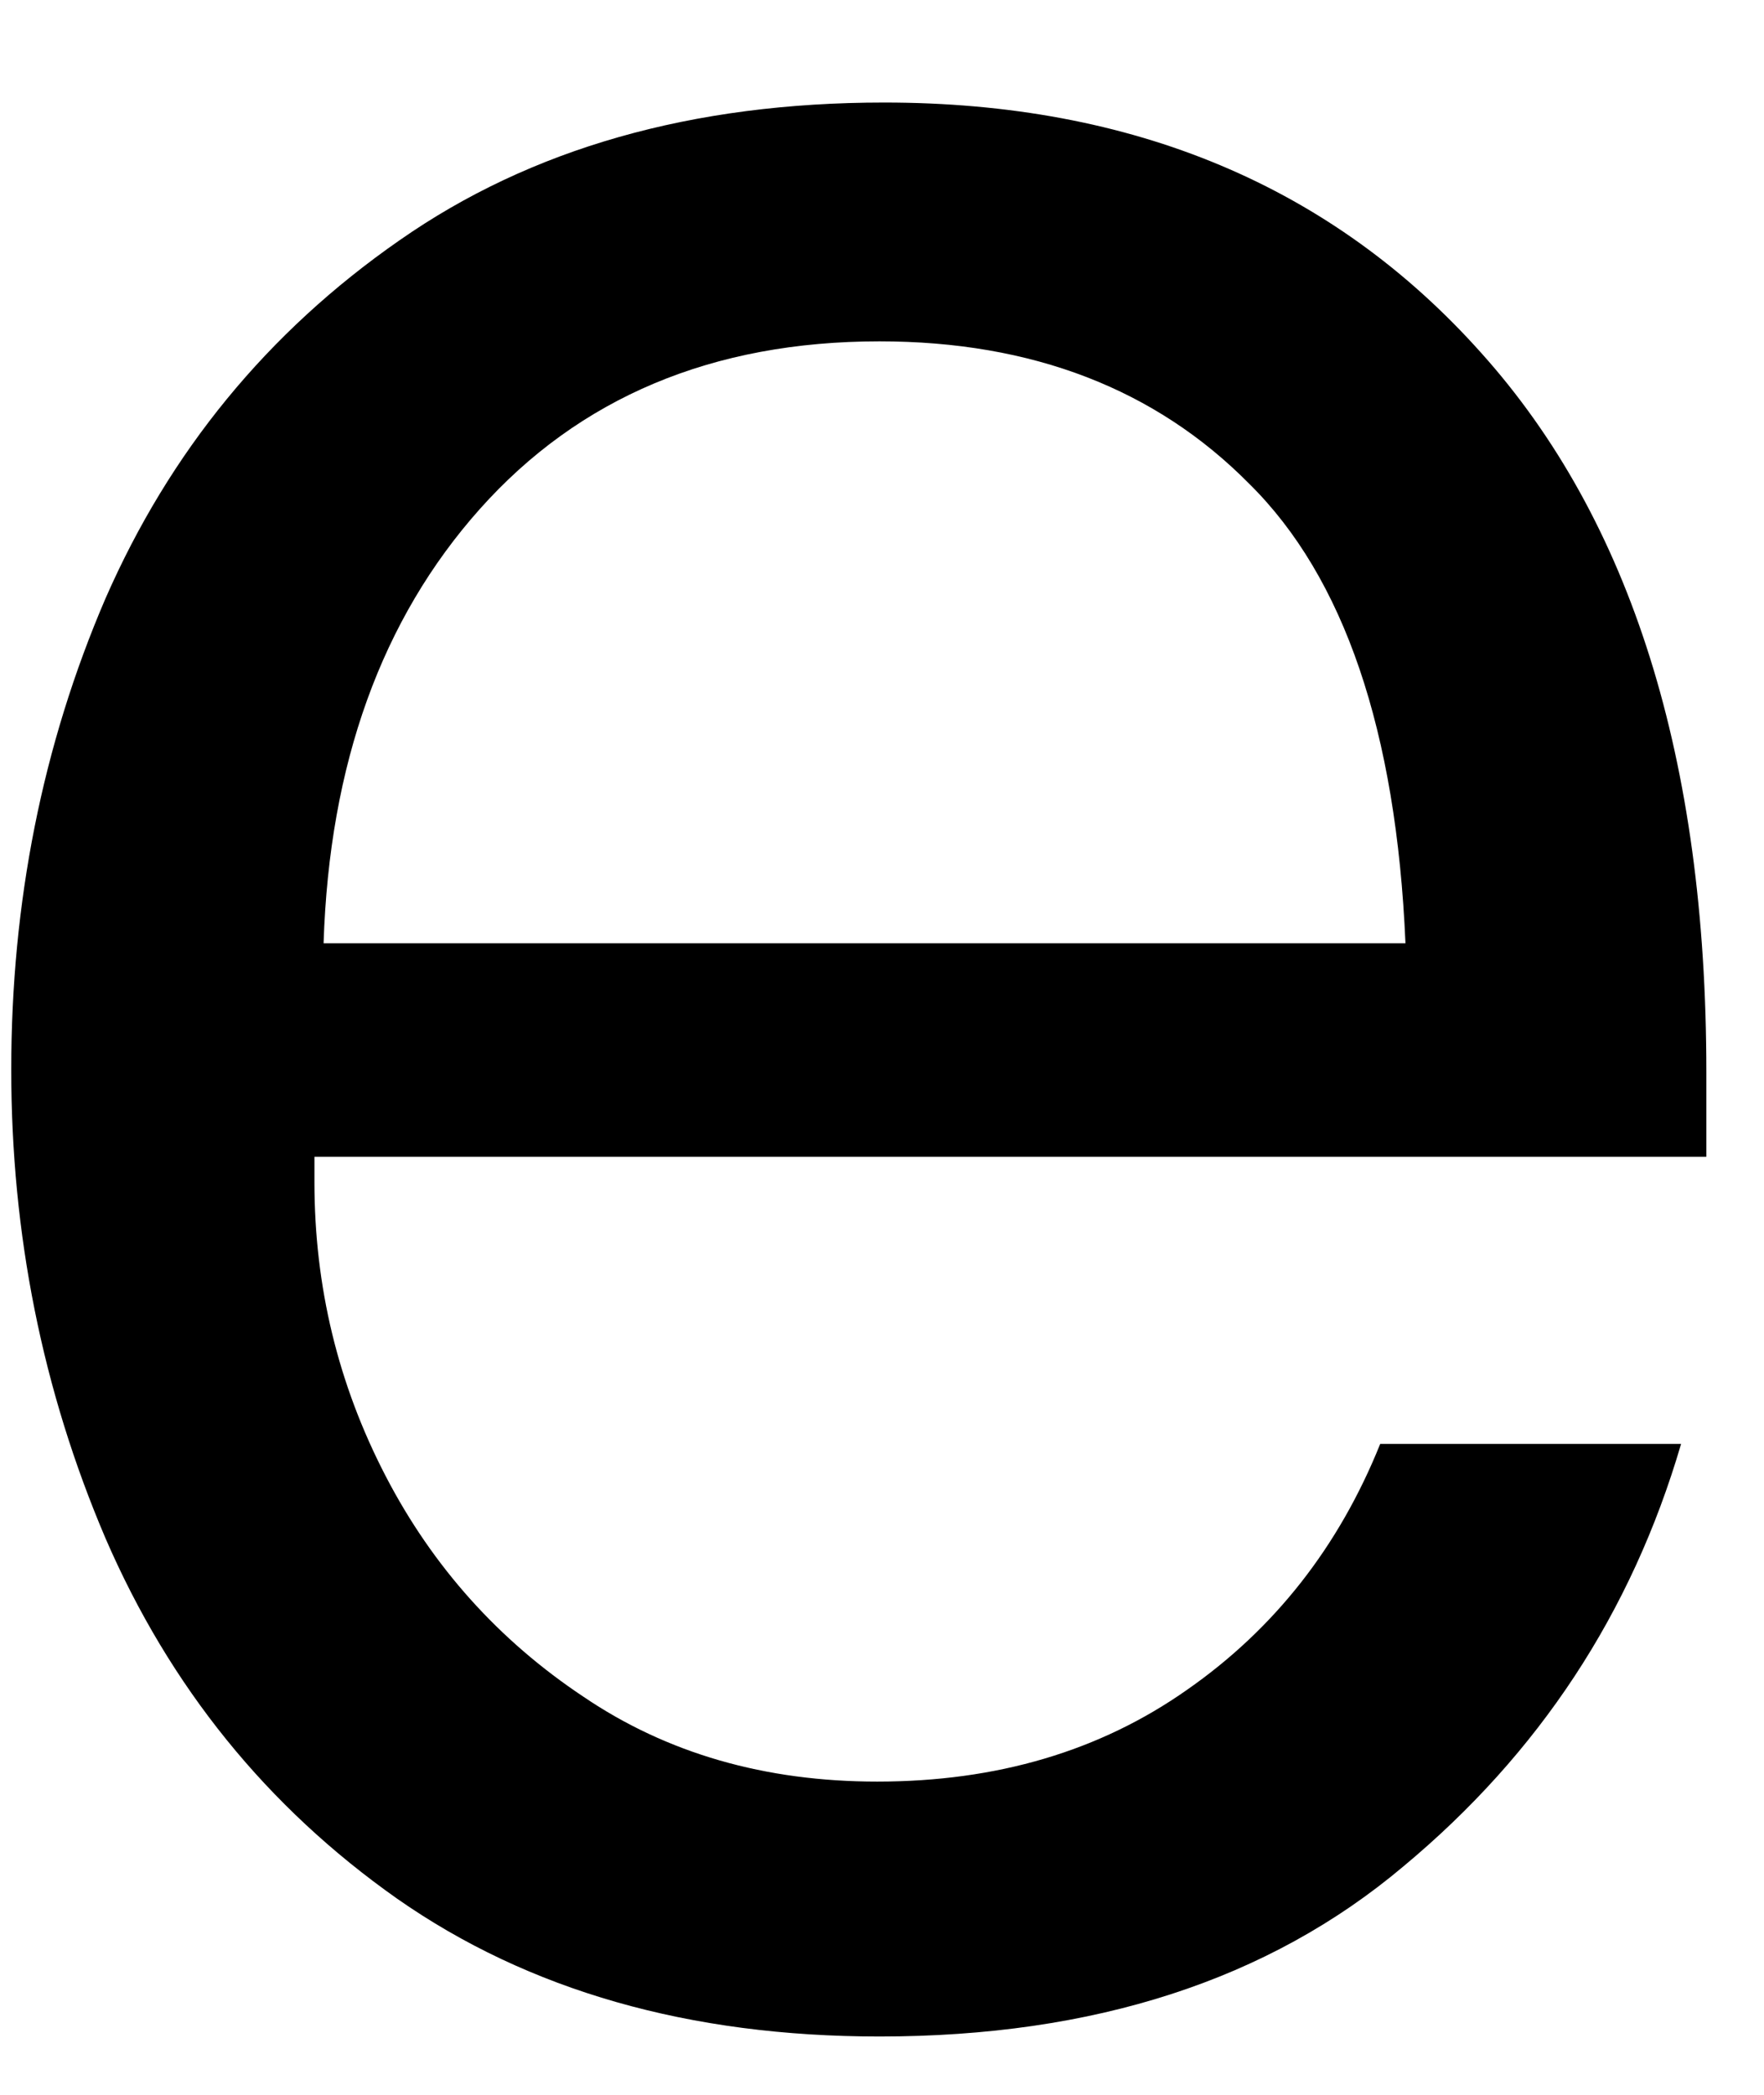 <svg width="16" height="19" viewBox="0 0 16 19" fill="none" xmlns="http://www.w3.org/2000/svg">
<path d="M7.977 18.471C6.253 18.471 4.795 18.055 3.602 17.221C2.42 16.388 1.54 15.3 0.956 13.95C0.383 12.607 0.102 11.19 0.102 9.701C0.102 8.19 0.383 6.763 0.956 5.43C1.54 4.096 2.425 3.013 3.623 2.18C4.816 1.346 6.279 0.93 8.019 0.93C10.279 0.93 12.086 1.69 13.435 3.201C14.795 4.716 15.477 6.888 15.477 9.721V10.492H2.852V10.721C2.852 11.669 3.066 12.555 3.498 13.388C3.925 14.211 4.524 14.878 5.29 15.388C6.05 15.904 6.941 16.159 7.956 16.159C9.04 16.159 9.977 15.883 10.769 15.325C11.56 14.773 12.144 14.029 12.519 13.096H15.248C14.8 14.628 13.961 15.904 12.727 16.93C11.503 17.961 9.92 18.471 7.977 18.471ZM12.748 8.555C12.665 6.628 12.191 5.237 11.331 4.388C10.482 3.529 9.362 3.096 7.977 3.096C6.461 3.096 5.253 3.607 4.352 4.617C3.461 5.617 2.987 6.93 2.935 8.555H12.748Z" fill="black"/>
</svg>
